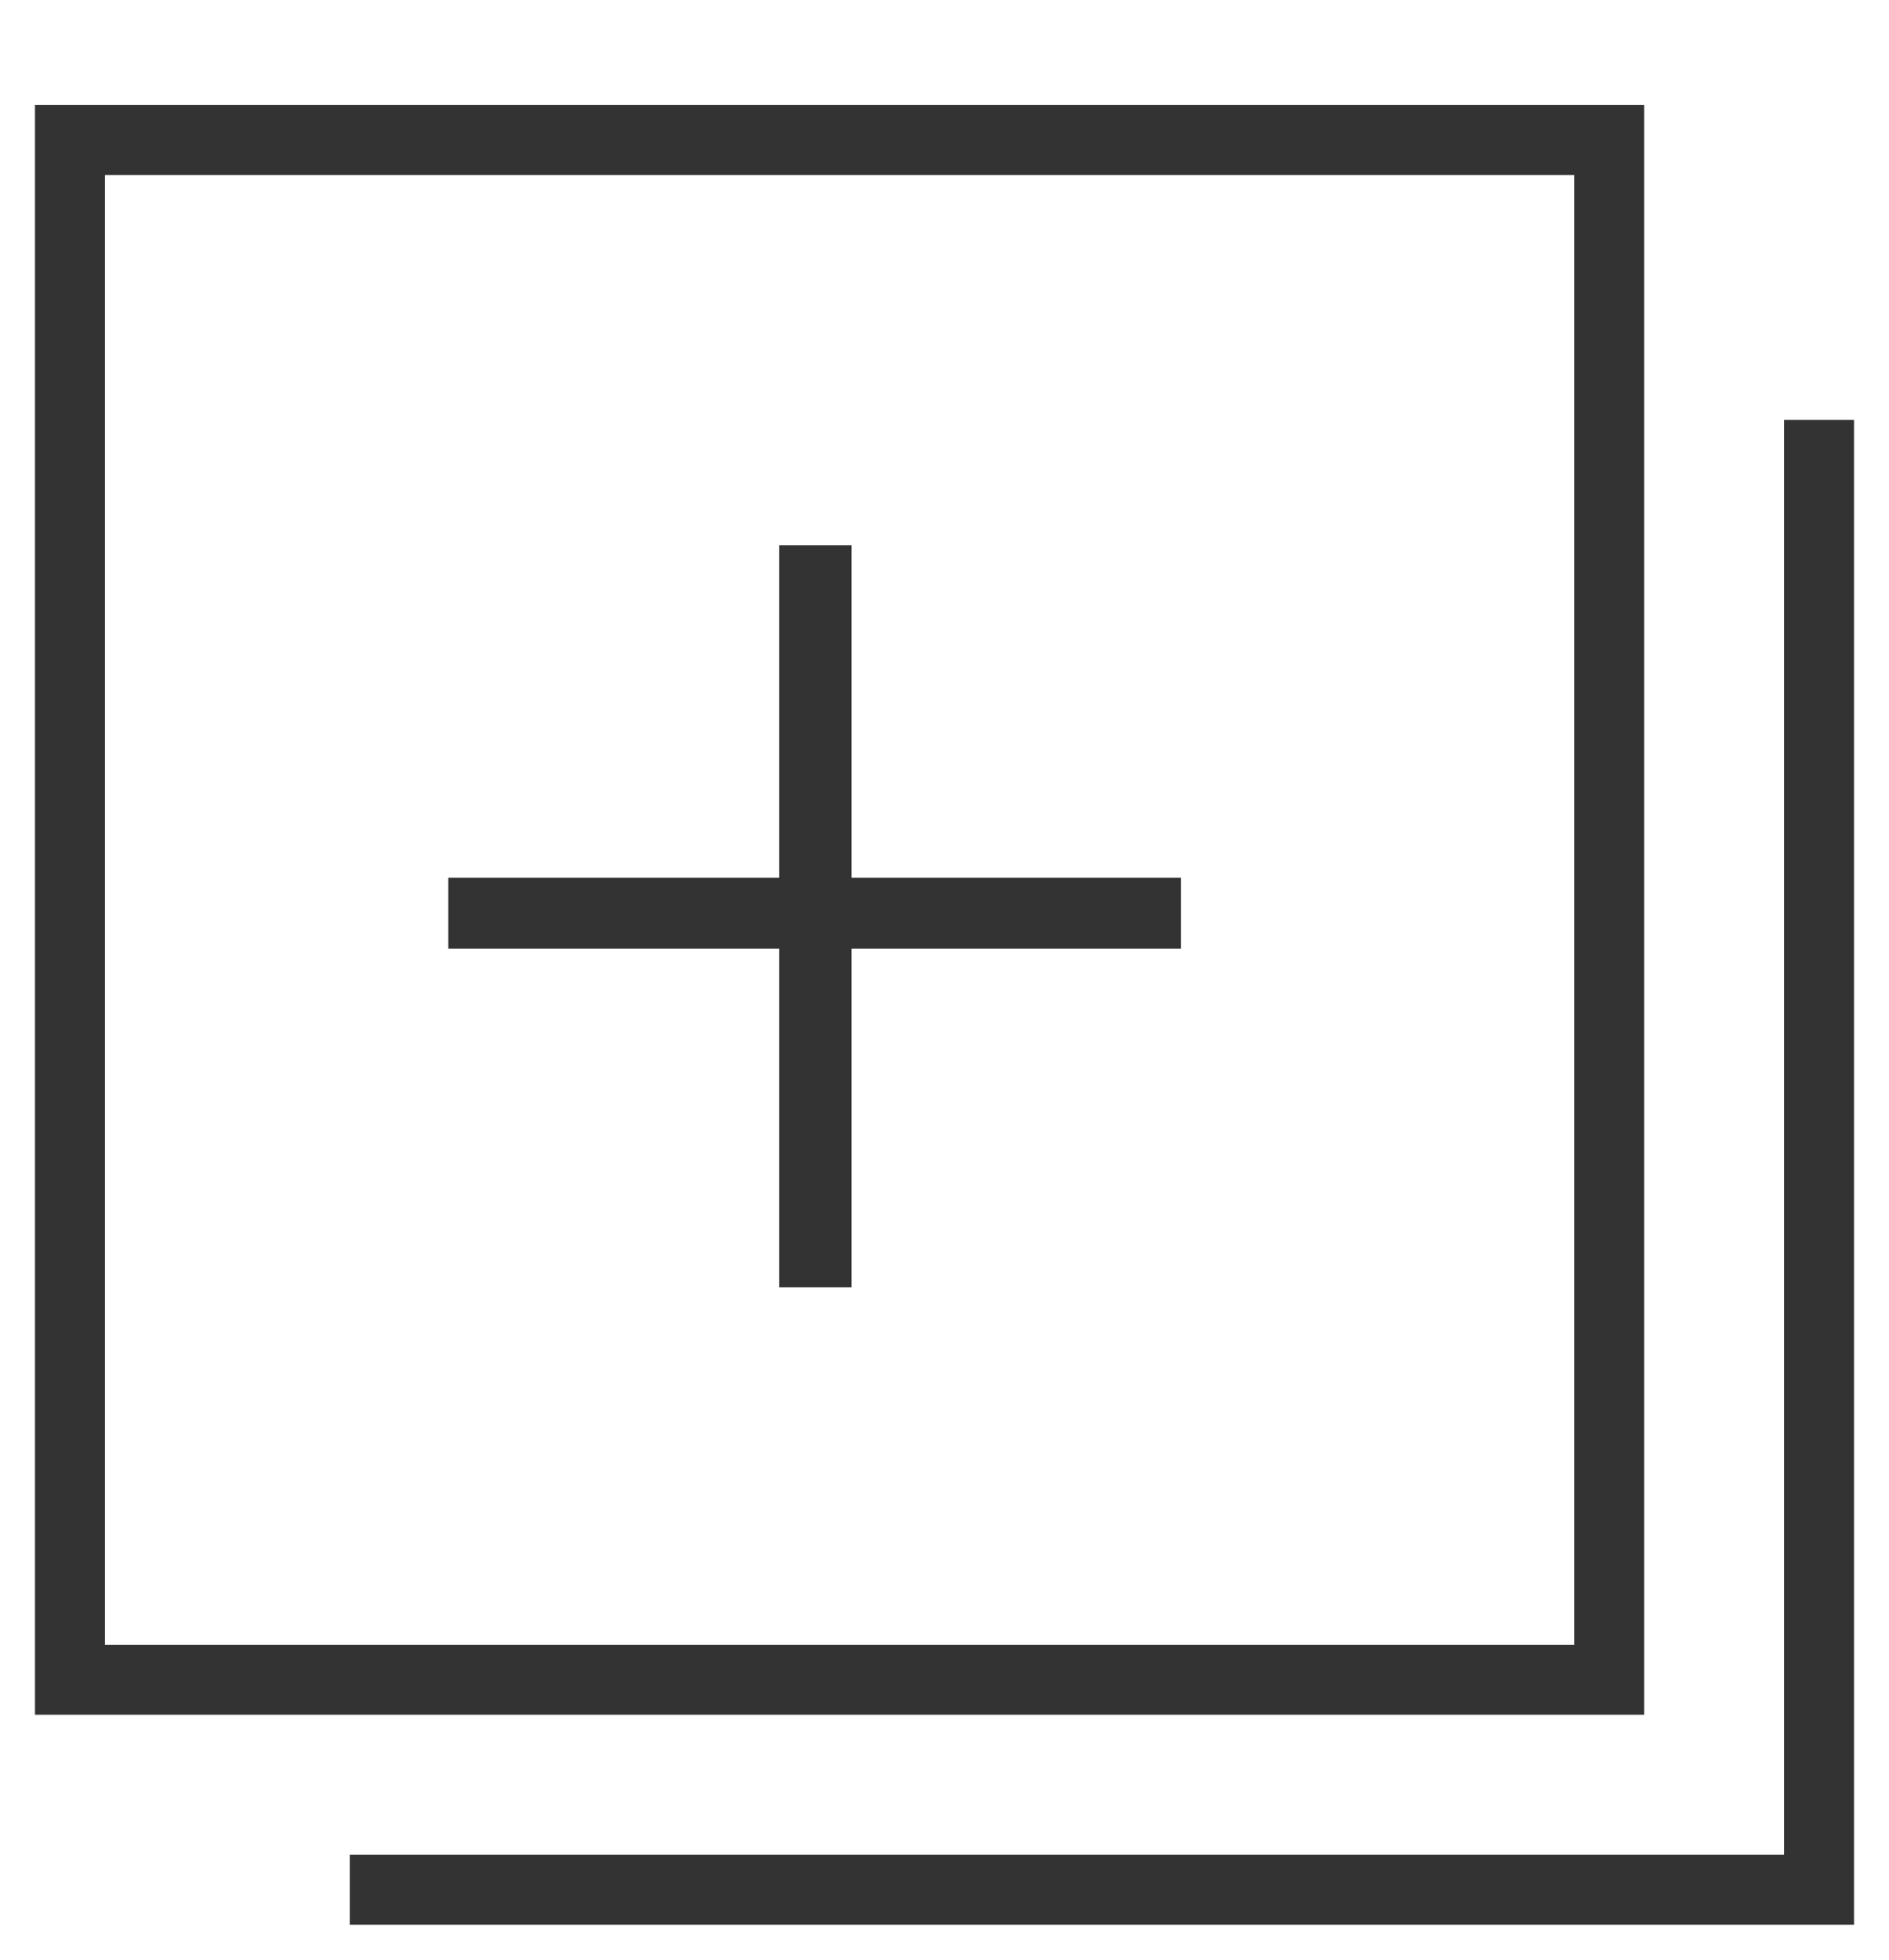 <svg width="27" height="28" viewBox="0 0 27 28" fill="none" xmlns="http://www.w3.org/2000/svg">
<rect x="1" y="2" width="22" height="22" stroke="#333333"/>
<path d="M26 6V27H5" stroke="#333333"/>
<path d="M16.88 13.554H12.172V18.394H11.138V13.554H6.408V12.542H11.138V7.79H12.172V12.542H16.88V13.554Z" fill="#333333"/>
</svg>

